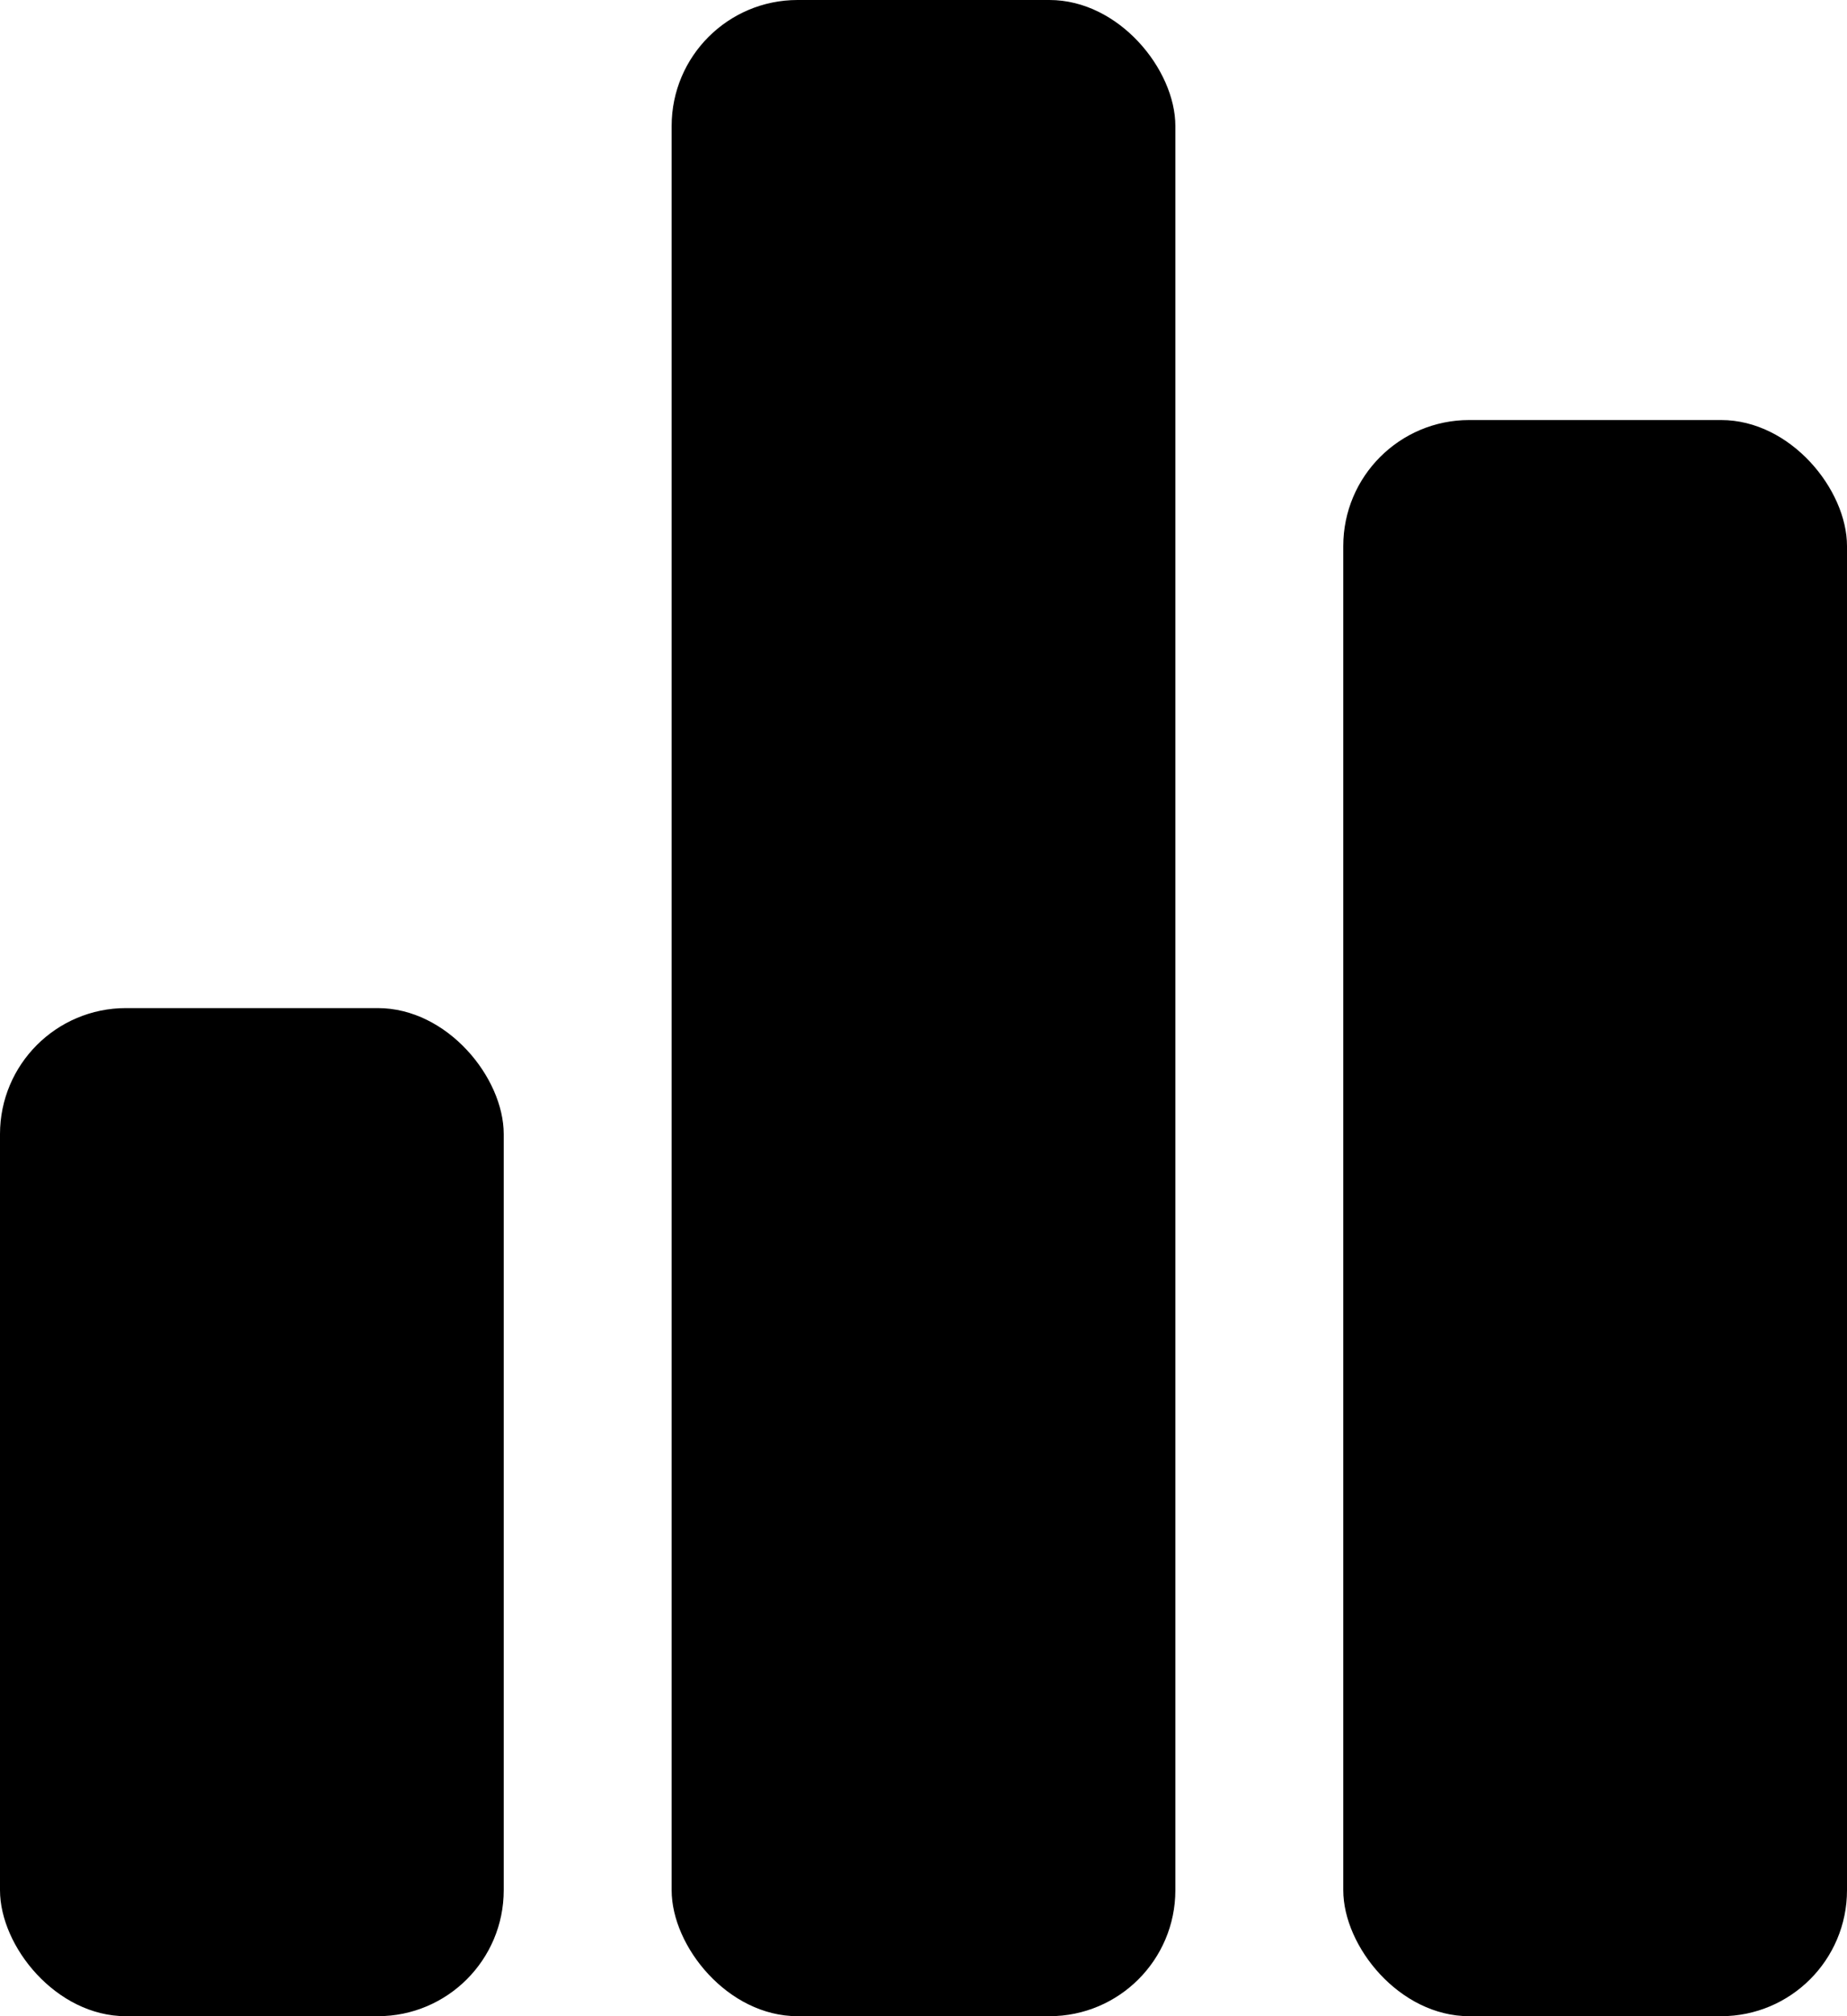<svg xmlns="http://www.w3.org/2000/svg" viewBox="0 0 22 24"><title>Dashboard</title><g id="Layer_2" data-name="Layer 2"><g id="Layer_1-2" data-name="Layer 1"><rect y="12" width="6" height="12" rx="1.5" ry="1.5"/><rect x="16" y="5" width="6" height="19" rx="1.5" ry="1.5"/><rect x="8" width="6" height="24" rx="1.5" ry="1.5"/></g></g></svg>